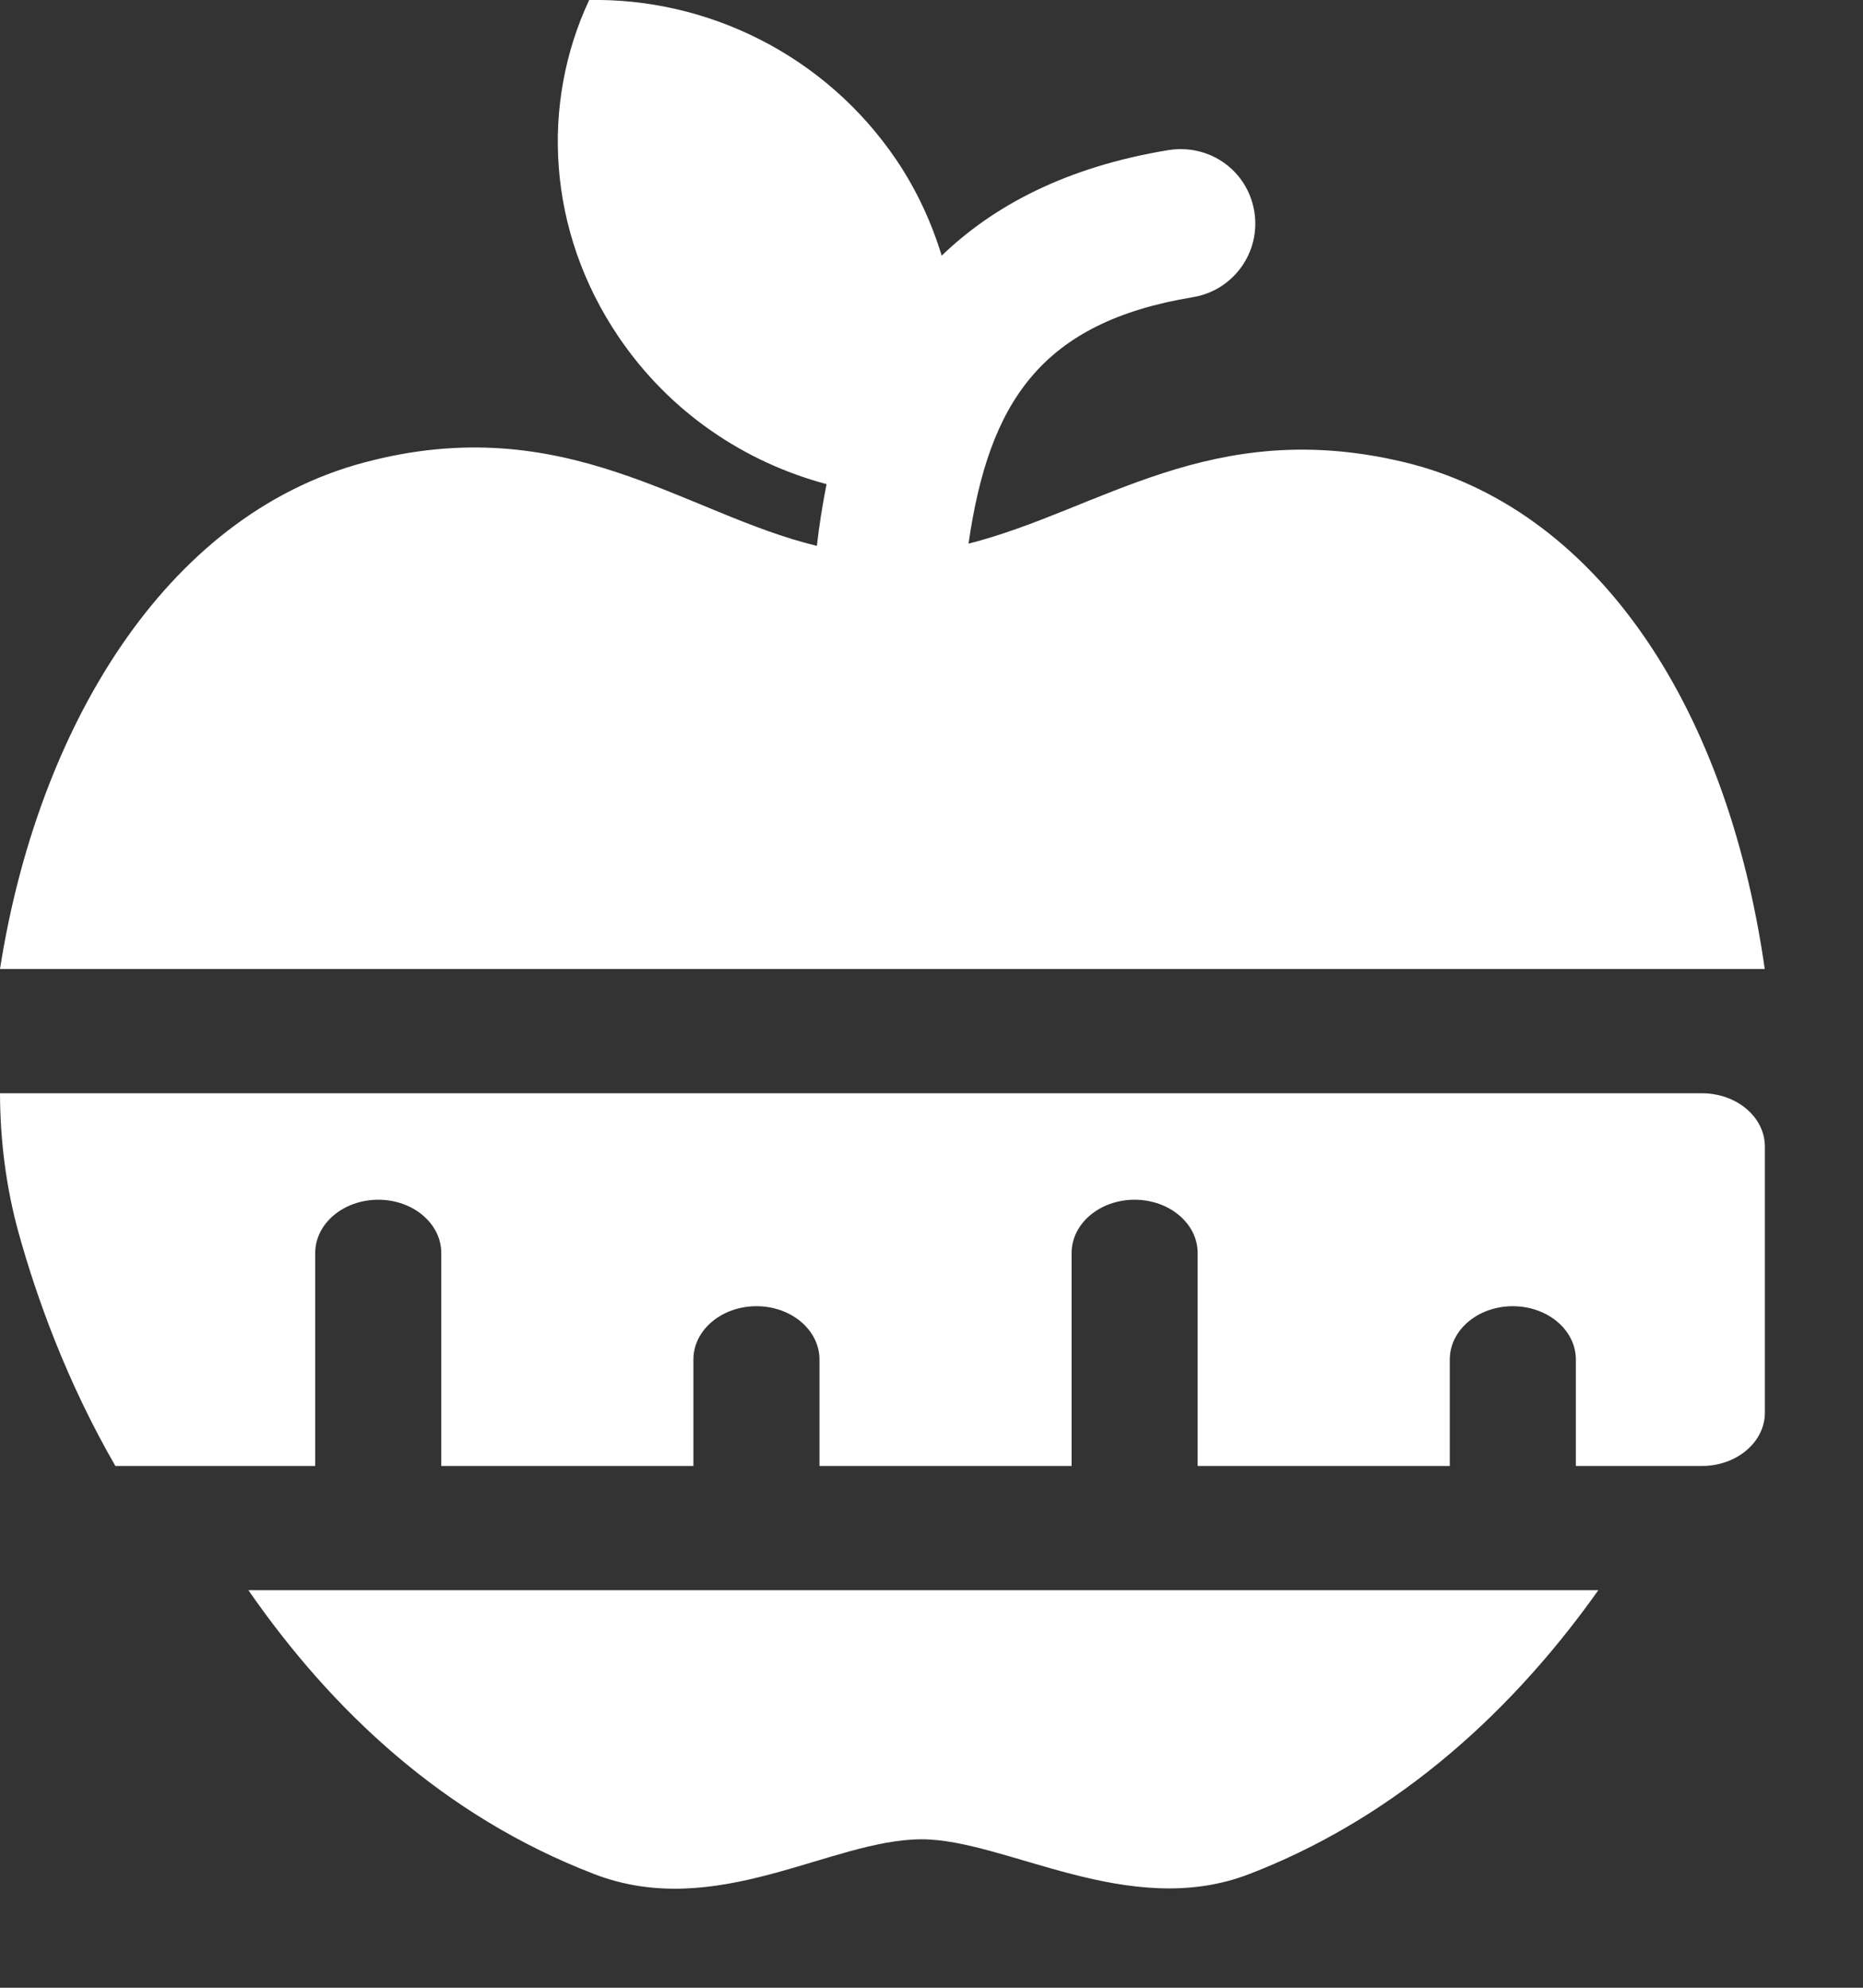 <svg width="15" height="16" viewBox="0 0 15 16" fill="none" xmlns="http://www.w3.org/2000/svg">
<rect x="0" y="0" width="15" height="16" fill="#333333" stroke="none"/>
<path d="M14.21 9.229V11.371C14.21 11.608 13.983 11.8 13.703 11.8H12.688V10.943C12.688 10.706 12.461 10.514 12.18 10.514C11.9 10.514 11.673 10.706 11.673 10.943V11.8H9.643V10.086C9.643 9.849 9.416 9.657 9.135 9.657C8.855 9.657 8.628 9.849 8.628 10.086V11.8H6.598V10.943C6.598 10.706 6.371 10.514 6.091 10.514C5.81 10.514 5.583 10.706 5.583 10.943V11.8H3.553V10.086C3.553 9.849 3.326 9.657 3.046 9.657C2.765 9.657 2.538 9.849 2.538 10.086V11.8H0.929C0.537 11.122 0.294 10.443 0.15 9.924C0.05 9.563 0.001 9.183 0 8.8H13.703C13.983 8.8 14.21 8.992 14.21 9.229Z" fill="white"/>
<path d="M2 12.8H12.869C12.101 13.883 11.145 14.667 10.058 15.085C9.09 15.459 8.099 14.805 7.421 14.805C6.69 14.805 5.771 15.465 4.784 15.085C3.57 14.618 2.669 13.765 2 12.8Z" fill="white"/>
<path d="M14.209 7.8H0C0.299 5.885 1.316 4.15 2.935 3.722C4.551 3.292 5.507 4.135 6.577 4.394C6.595 4.235 6.621 4.069 6.655 3.897C5.999 3.722 5.394 3.322 4.981 2.712C4.403 1.859 4.353 0.833 4.744 0C5.687 -0.017 6.639 0.434 7.217 1.287C7.383 1.533 7.501 1.793 7.582 2.058C7.997 1.658 8.581 1.344 9.409 1.208C9.742 1.156 10.045 1.375 10.099 1.702C10.153 2.029 9.932 2.338 9.605 2.392C8.383 2.594 7.963 3.235 7.798 4.376C8.859 4.107 9.747 3.351 11.297 3.718C12.817 4.078 13.898 5.625 14.209 7.8Z" fill="white"/>
</svg>
